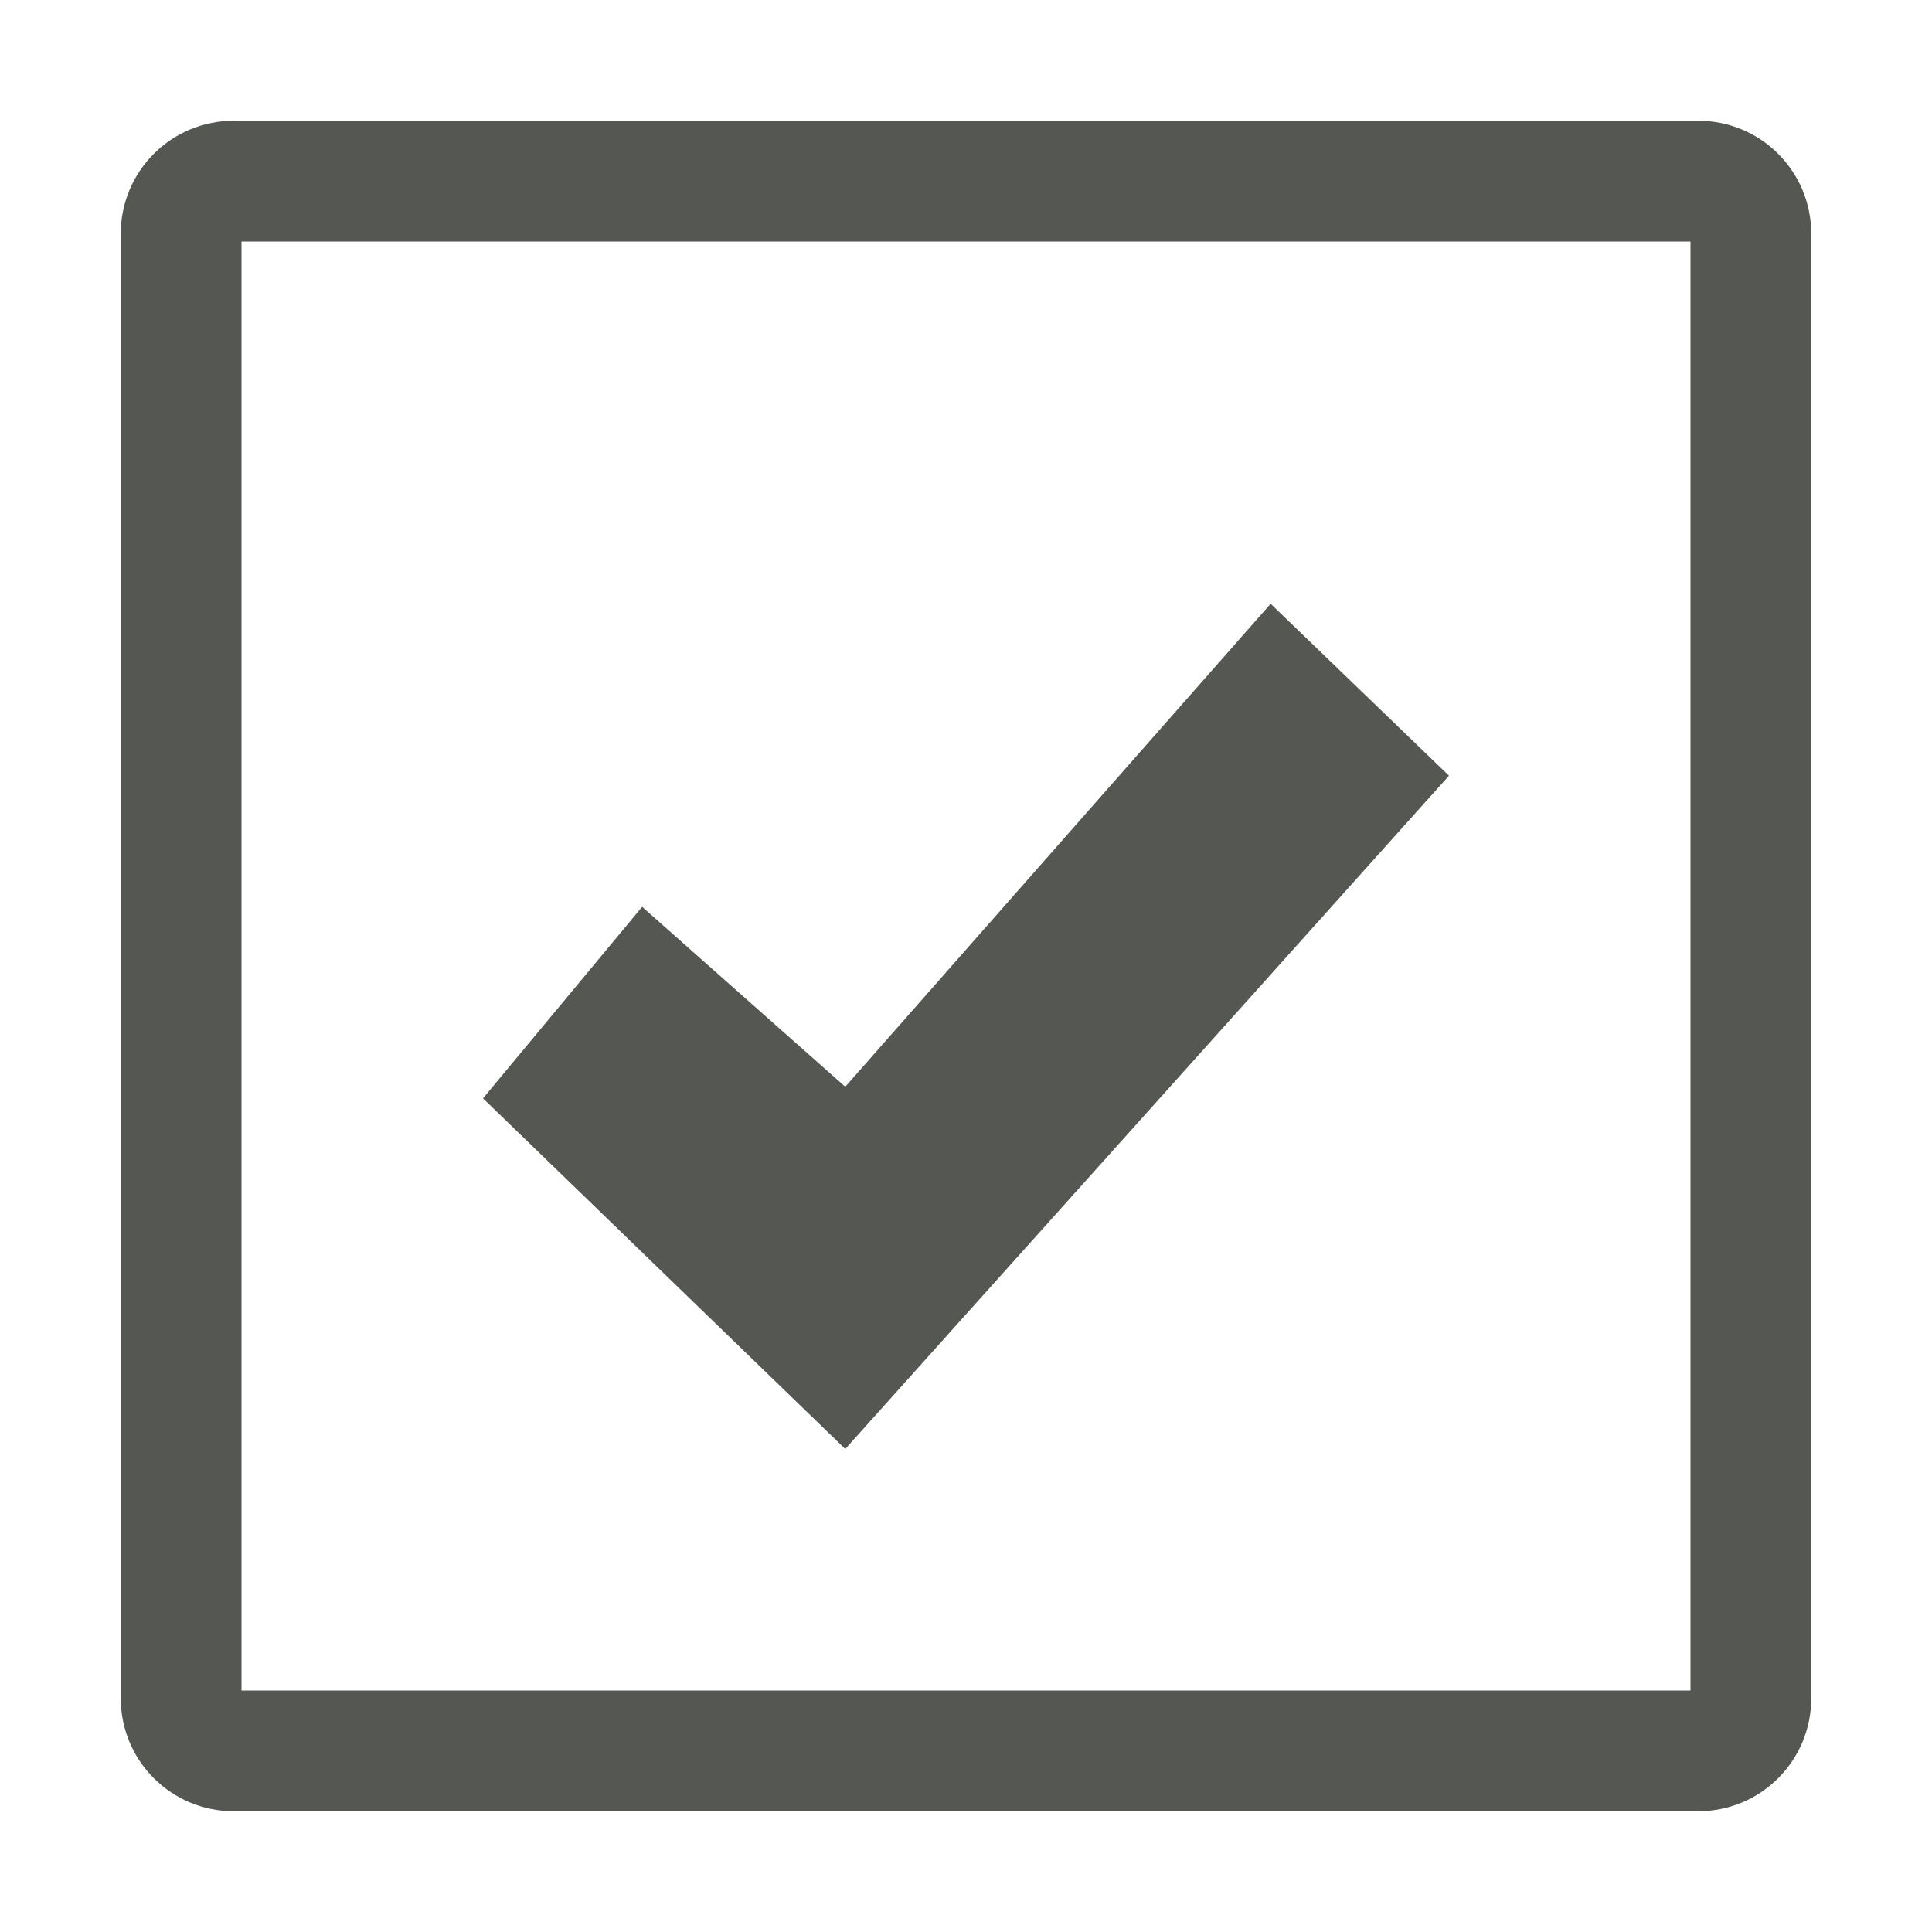 <svg xmlns="http://www.w3.org/2000/svg" viewBox="0 0 16 16">
<path
   style="fill:#555753"
   d="M 1.936,1 C 1.418,1 1,1.418 1,1.936 V 14.064 C 1,14.582 1.418,15 1.936,15 H 14.064 C 14.582,15 15,14.582 15,14.064 V 1.936 C 15,1.418 14.582,1 14.064,1 Z M 2,2 H 14 V 14 H 2 Z M 10.523,5 7,9 5.318,7.51 4,9.096 7,12 12,6.424 Z"
   />
</svg>
